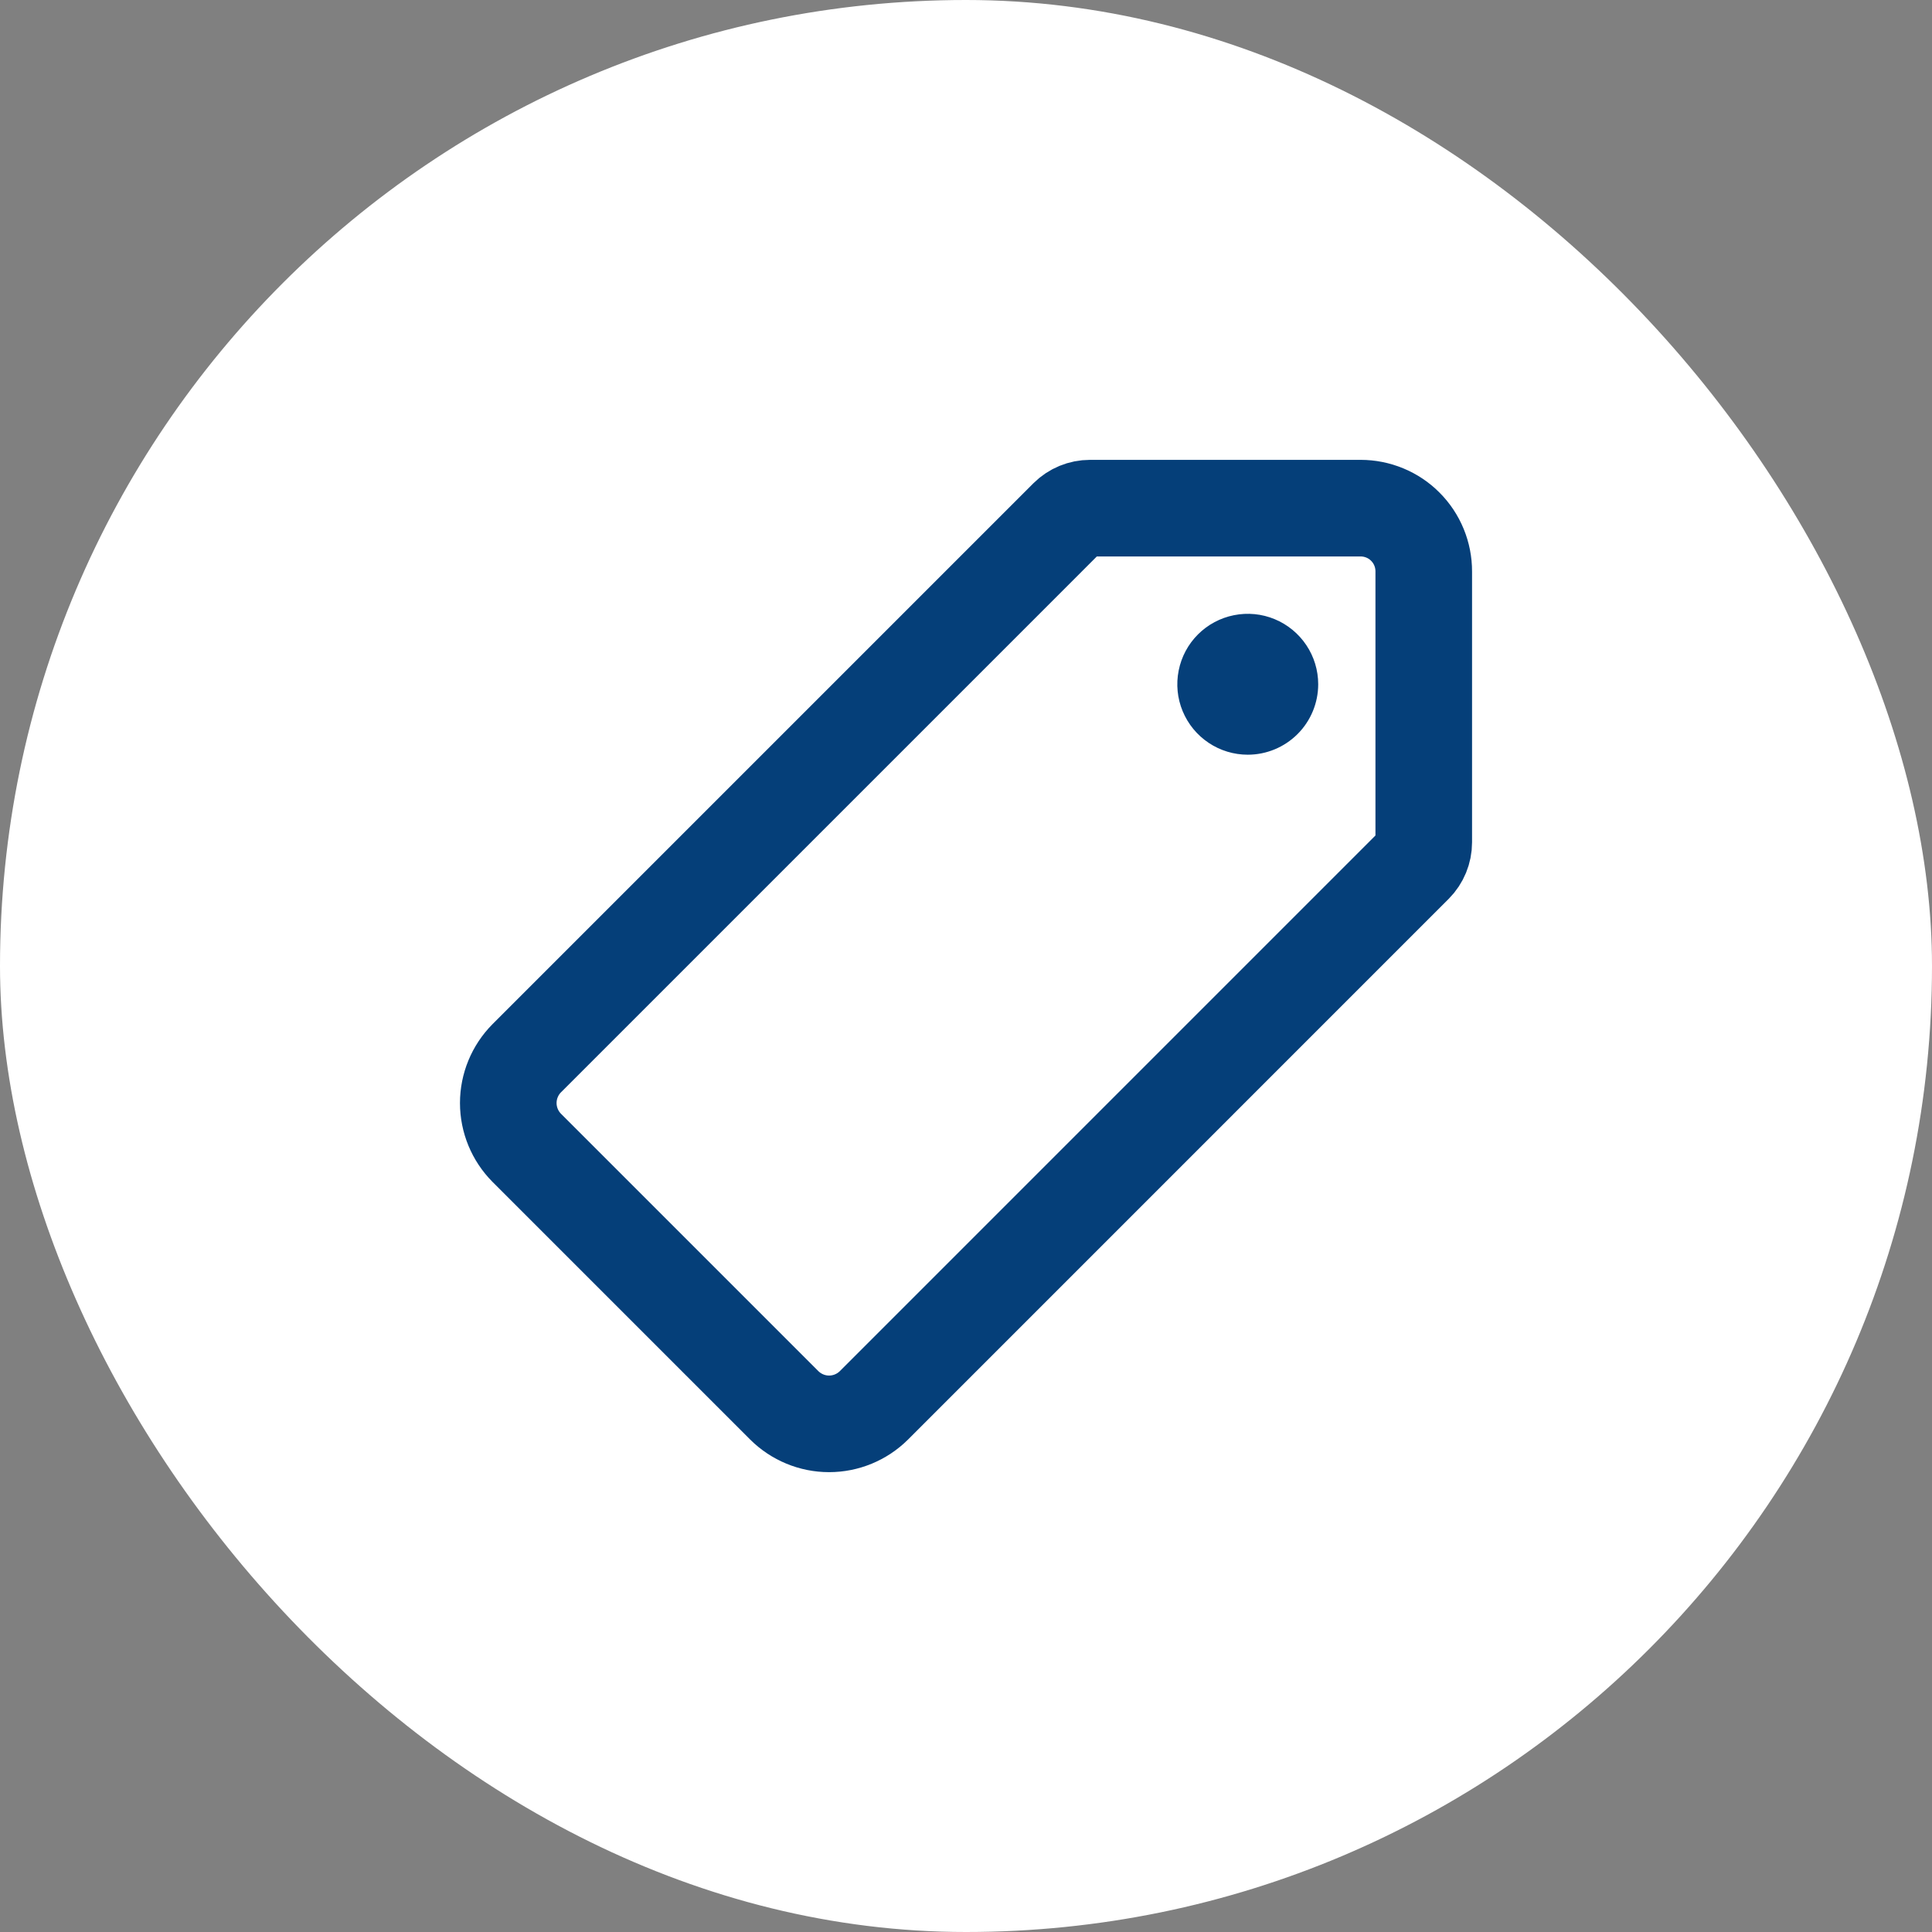 <svg width="60" height="60" viewBox="0 0 60 60" fill="none" xmlns="http://www.w3.org/2000/svg">
<rect x="0" y="0" width="60" height="60" fill="#808080" stroke="none"/>
<rect width="60" height="60" rx="30" fill="white"/>
<path d="M42.254 15.781H33.852C33.591 15.781 33.341 15.884 33.155 16.068L16.359 32.864C15.992 33.234 15.785 33.734 15.785 34.255C15.785 34.777 15.992 35.277 16.359 35.647L24.357 43.645C24.727 44.012 25.227 44.219 25.748 44.219C26.27 44.219 26.77 44.012 27.14 43.645L43.929 26.855C44.113 26.67 44.216 26.419 44.216 26.158V17.75C44.217 17.492 44.167 17.236 44.069 16.997C43.971 16.758 43.827 16.541 43.644 16.358C43.462 16.174 43.245 16.029 43.007 15.931C42.768 15.832 42.512 15.781 42.254 15.781V15.781Z" stroke="#053F79" stroke-width="3" stroke-linecap="round" stroke-linejoin="round"/>
<path d="M38.75 23.438C38.317 23.438 37.894 23.309 37.535 23.069C37.175 22.828 36.895 22.487 36.729 22.087C36.563 21.687 36.52 21.248 36.605 20.823C36.689 20.399 36.897 20.009 37.203 19.703C37.509 19.397 37.899 19.189 38.323 19.105C38.748 19.02 39.187 19.063 39.587 19.229C39.987 19.395 40.328 19.675 40.569 20.035C40.809 20.394 40.938 20.817 40.938 21.25C40.938 21.83 40.707 22.387 40.297 22.797C39.887 23.207 39.33 23.438 38.75 23.438Z" fill="#053F79"/>
</svg>
